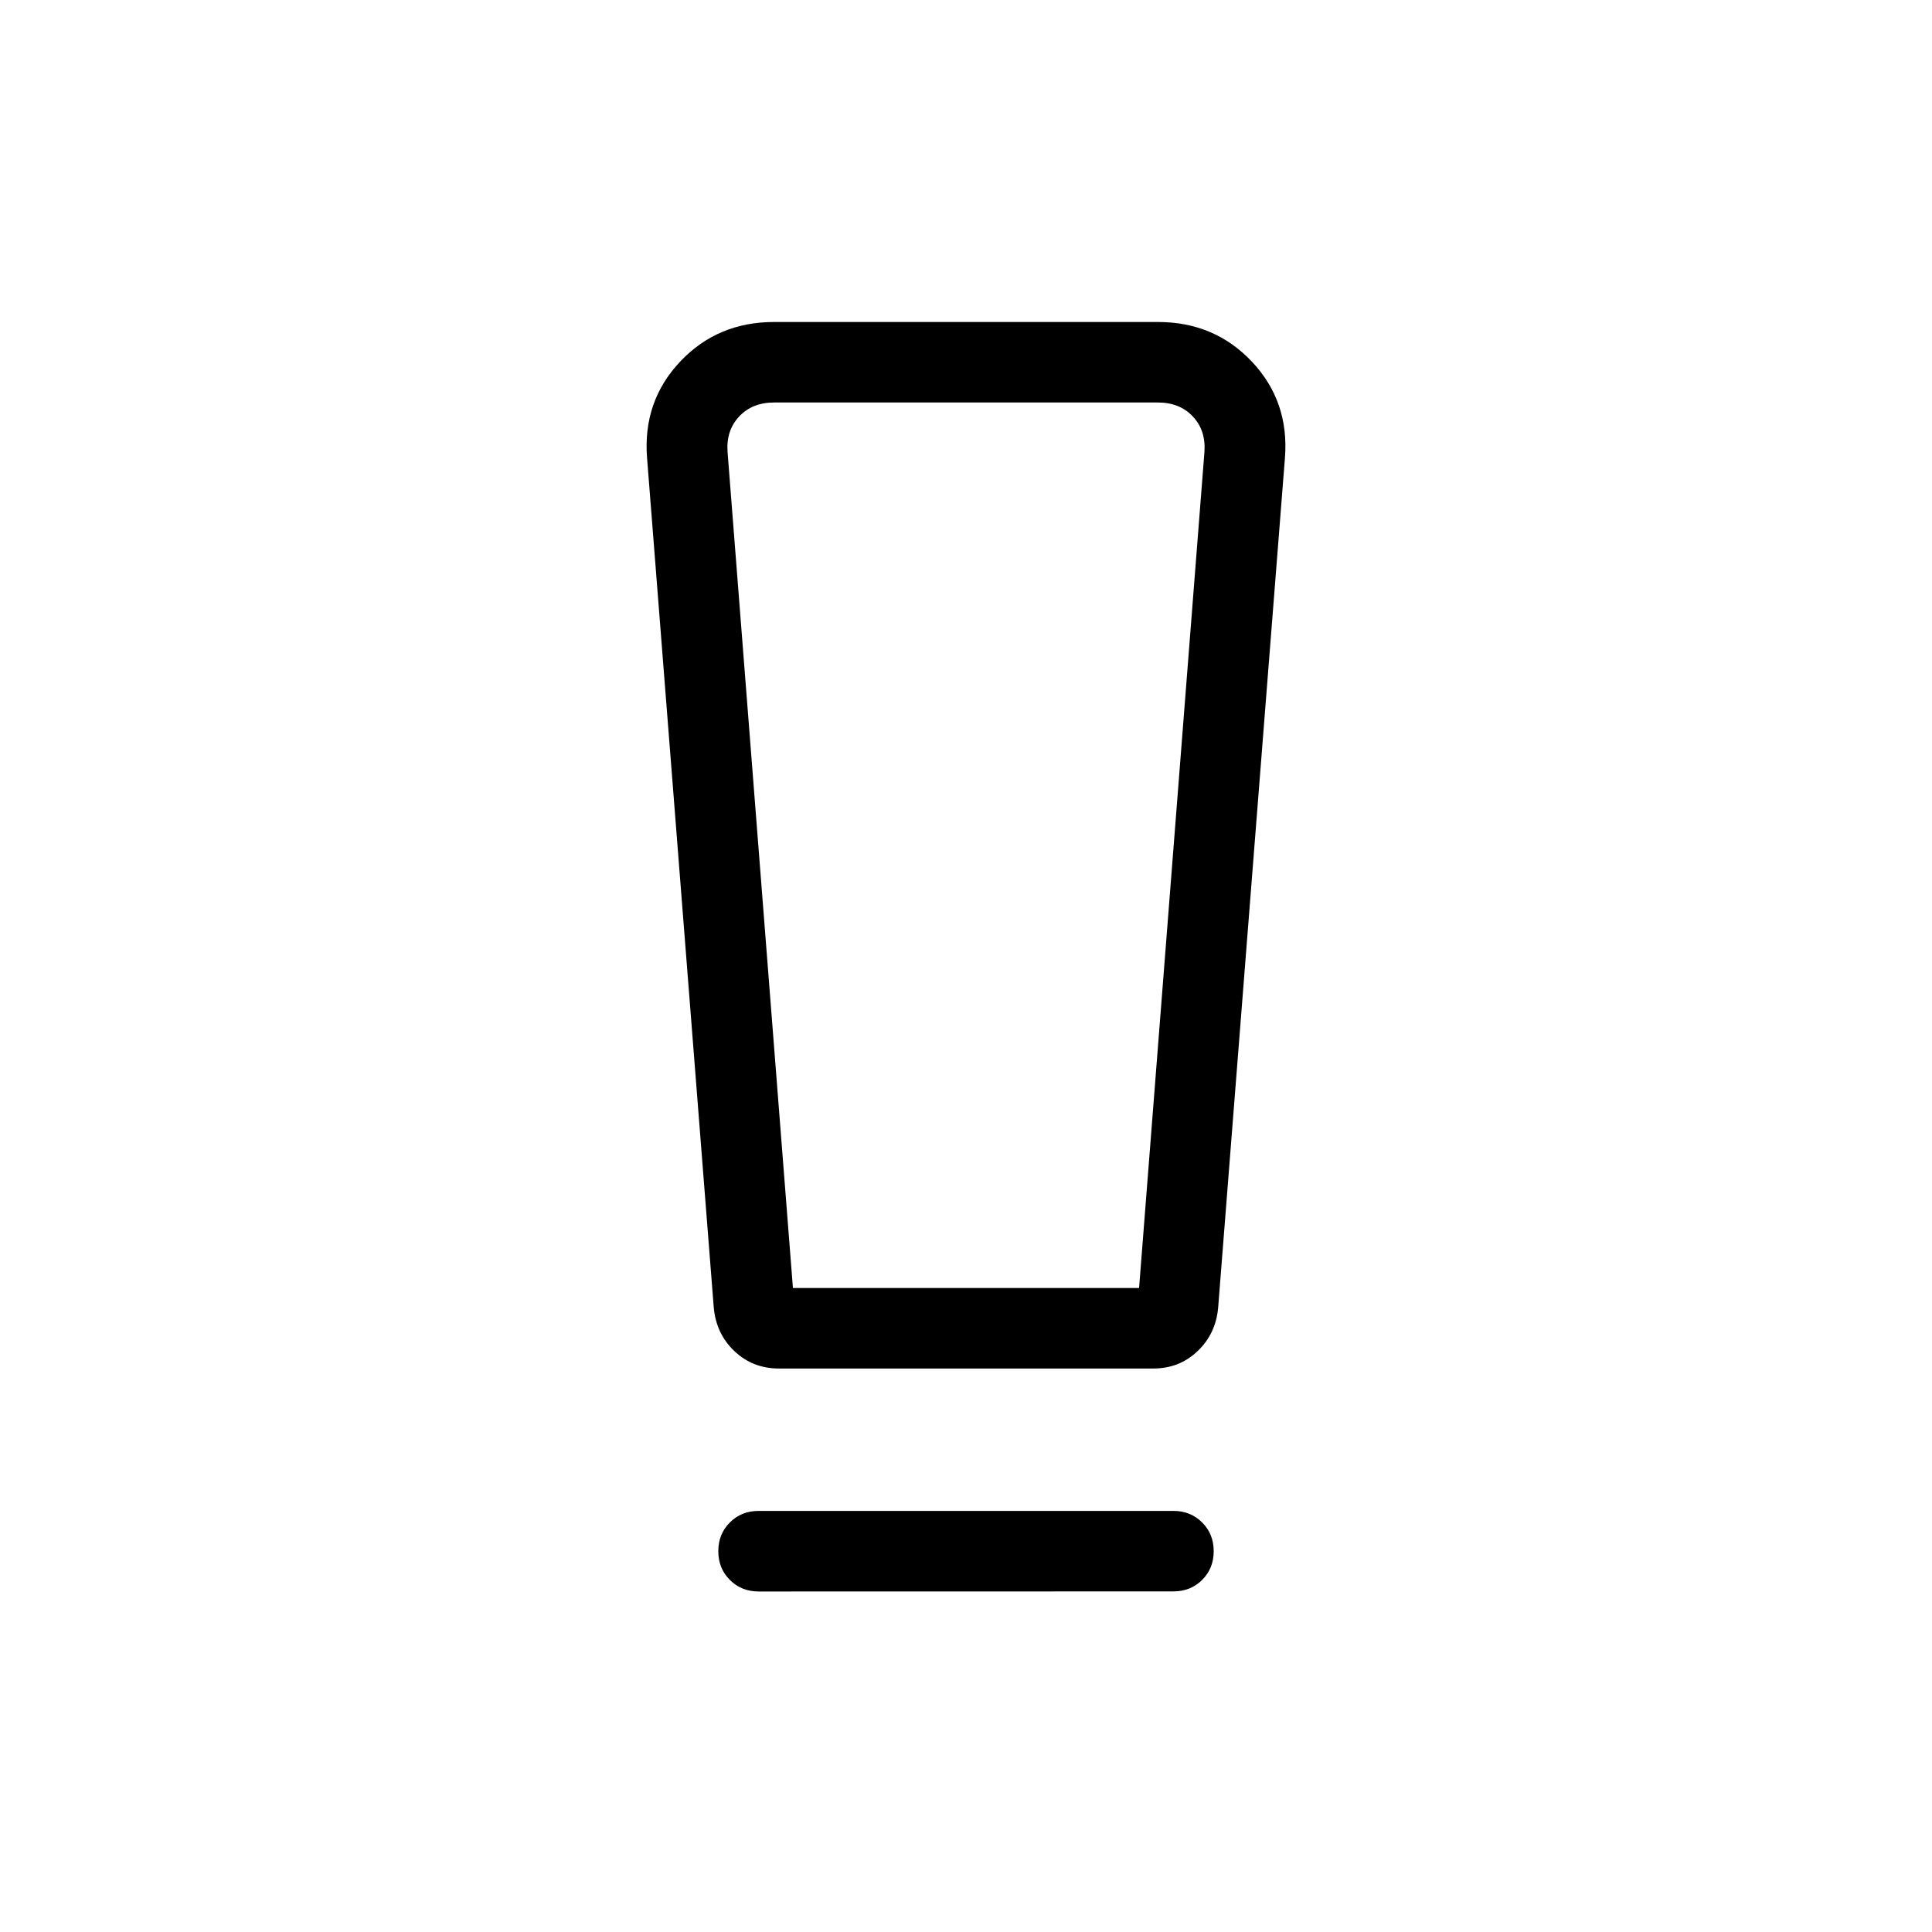 <svg xmlns="http://www.w3.org/2000/svg" width="1em" height="1em" viewBox="0 0 24 24"><path fill="currentColor" d="M9.423 19.77q-.213 0-.357-.144q-.143-.143-.143-.357q0-.213.143-.356q.144-.144.357-.144h5.154q.213 0 .357.144q.143.143.143.356q0 .214-.143.357q-.144.143-.357.143zm-.556-3.522l-.829-10.56q-.055-.701.41-1.195Q8.913 4 9.615 4h4.77q.702 0 1.167.493q.465.494.41 1.195l-.83 10.56q-.03.323-.257.538t-.55.214h-4.65q-.323 0-.55-.214t-.258-.538M9.85 16h4.3l.812-10.385q.019-.269-.145-.442Q14.654 5 14.385 5h-4.77q-.269 0-.432.173q-.164.173-.145.442zm0-11h-.812h5.924z"/></svg>